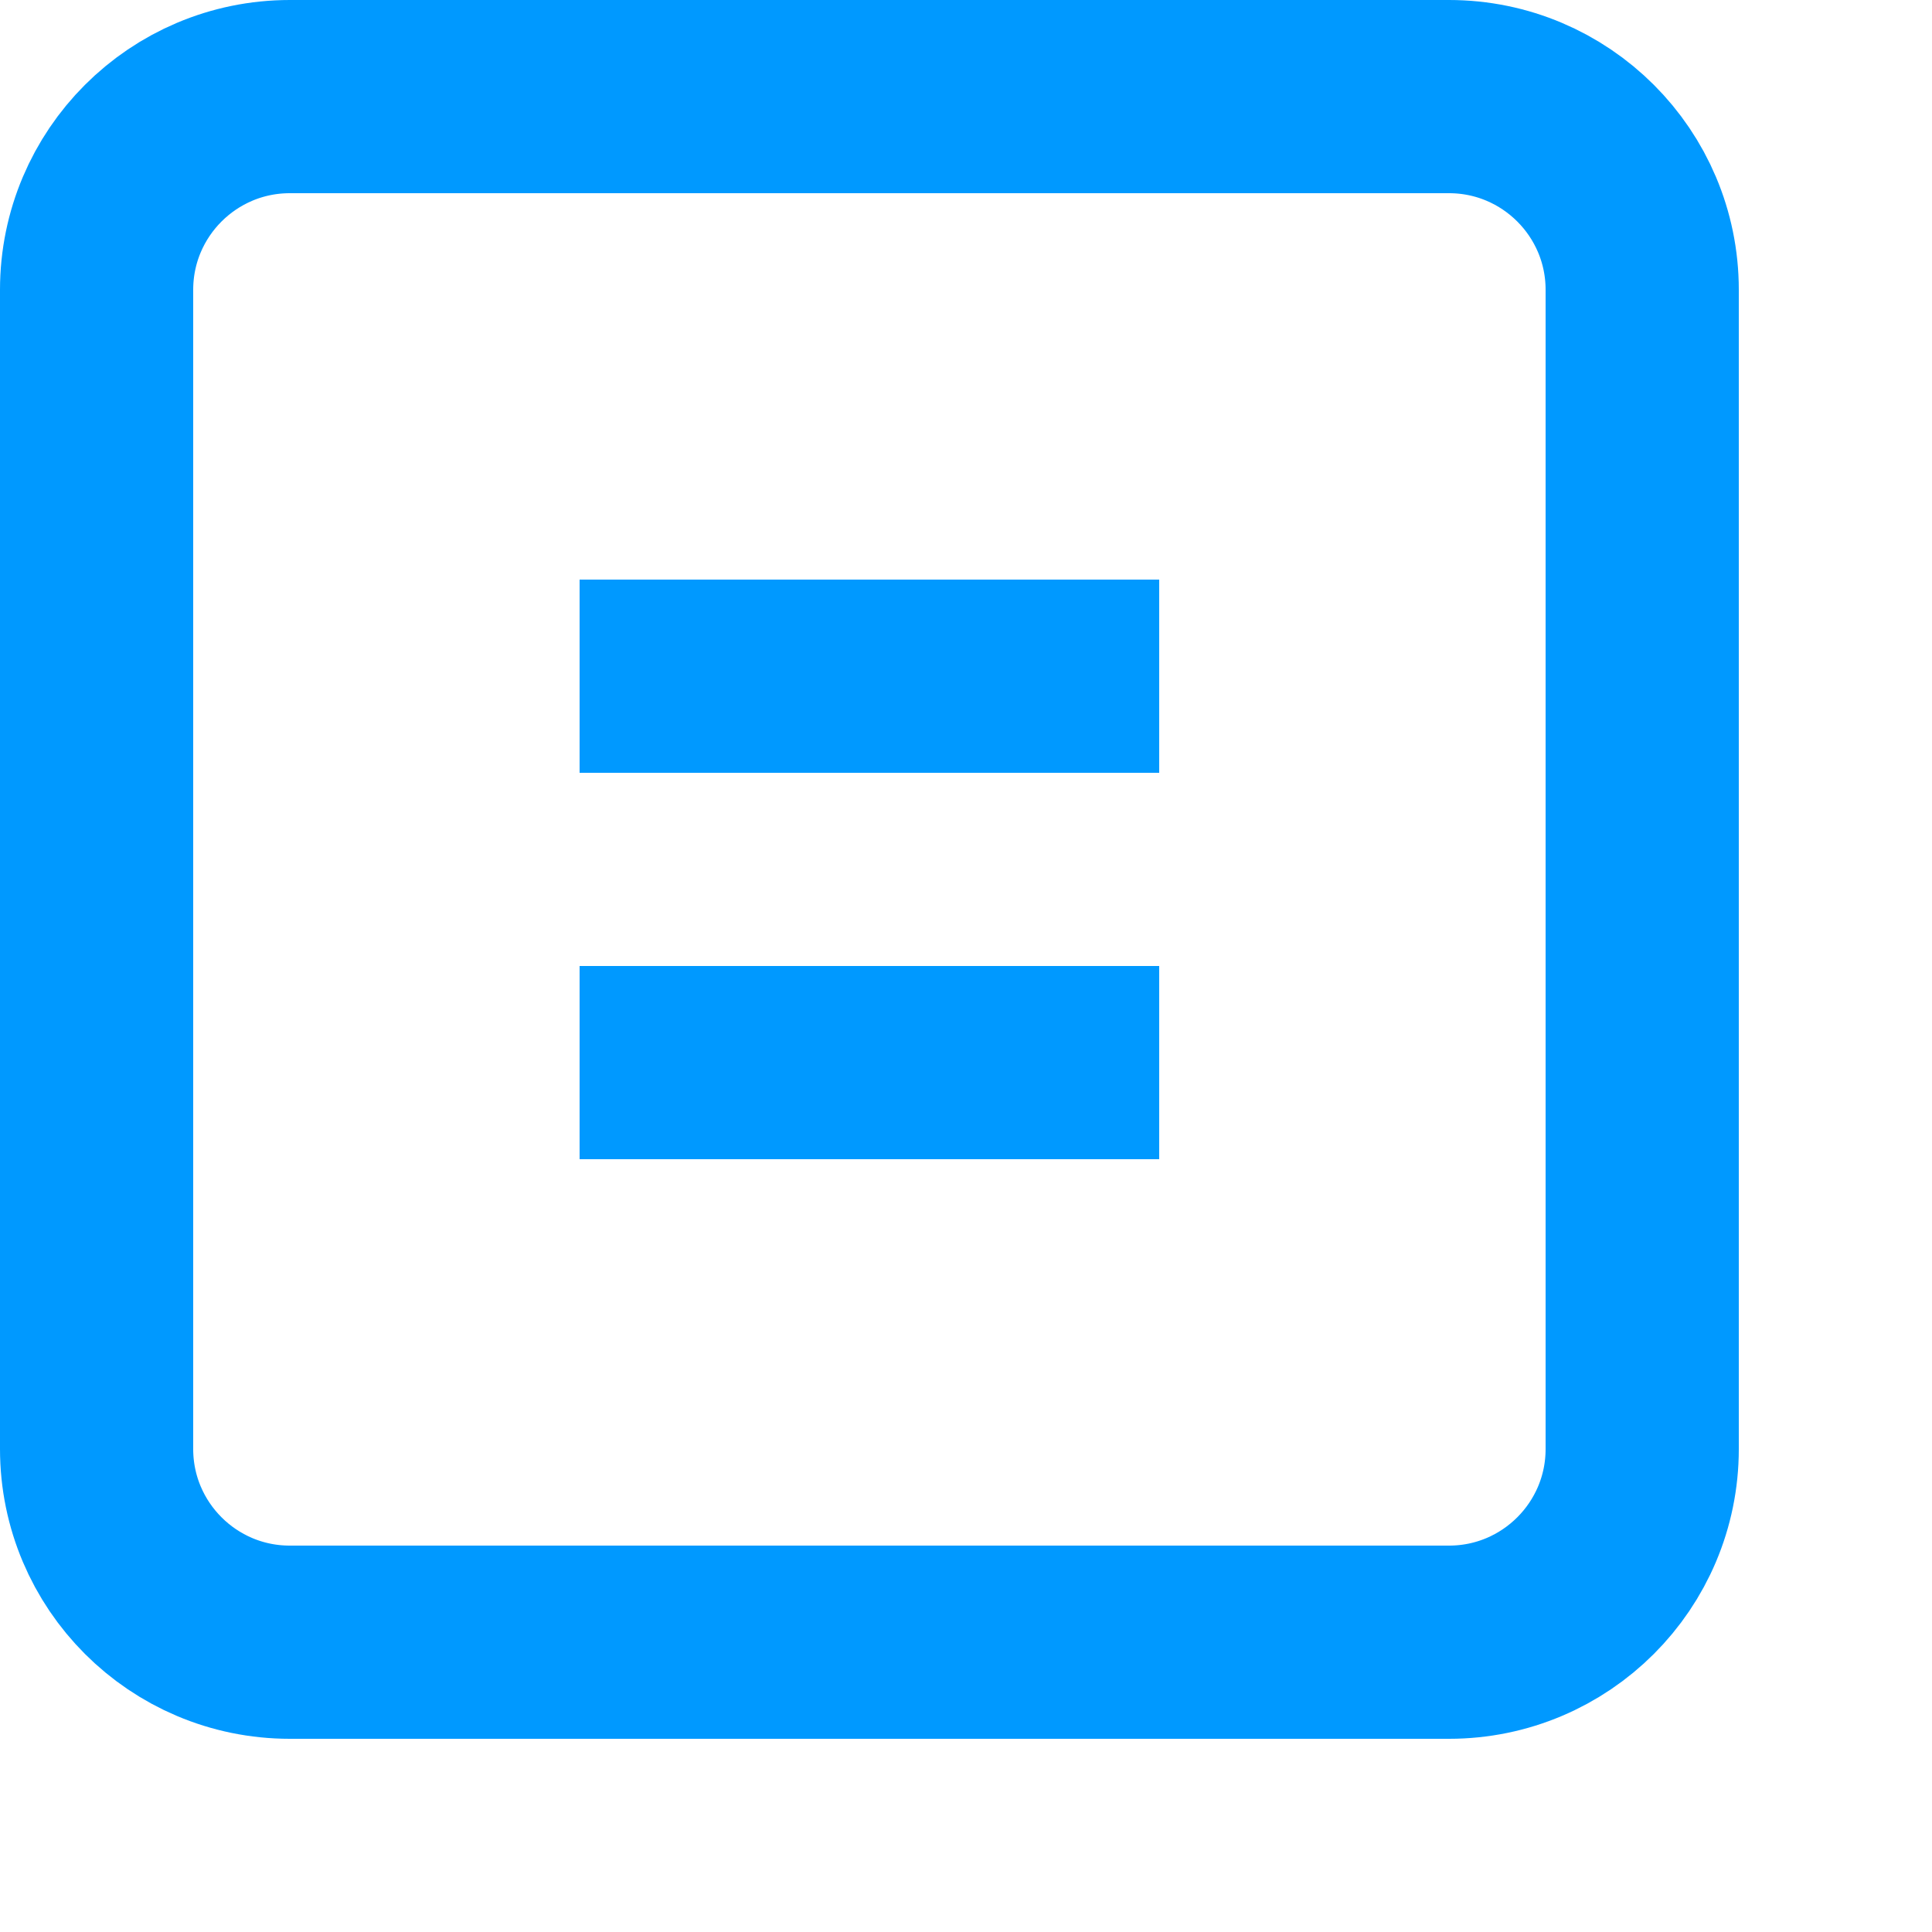 <svg xmlns="http://www.w3.org/2000/svg" width="10" height="10"><g transform="translate(0.5 0.5)"><path d="M 0 1 C 0 0.448 0.448 0 1 0 L 7 0 C 7.552 0 8 0.448 8 1 L 8 7 C 8 7.552 7.552 8 7 8 L 1 8 C 0.448 8 0 7.552 0 7 Z" fill="transparent" stroke="#09f"></path><path d="M 2.5 5 L 5.5 5" fill="transparent" stroke="#09f"></path><path d="M 2.5 3 L 5.5 3" fill="transparent" stroke="#09f"></path></g></svg>
